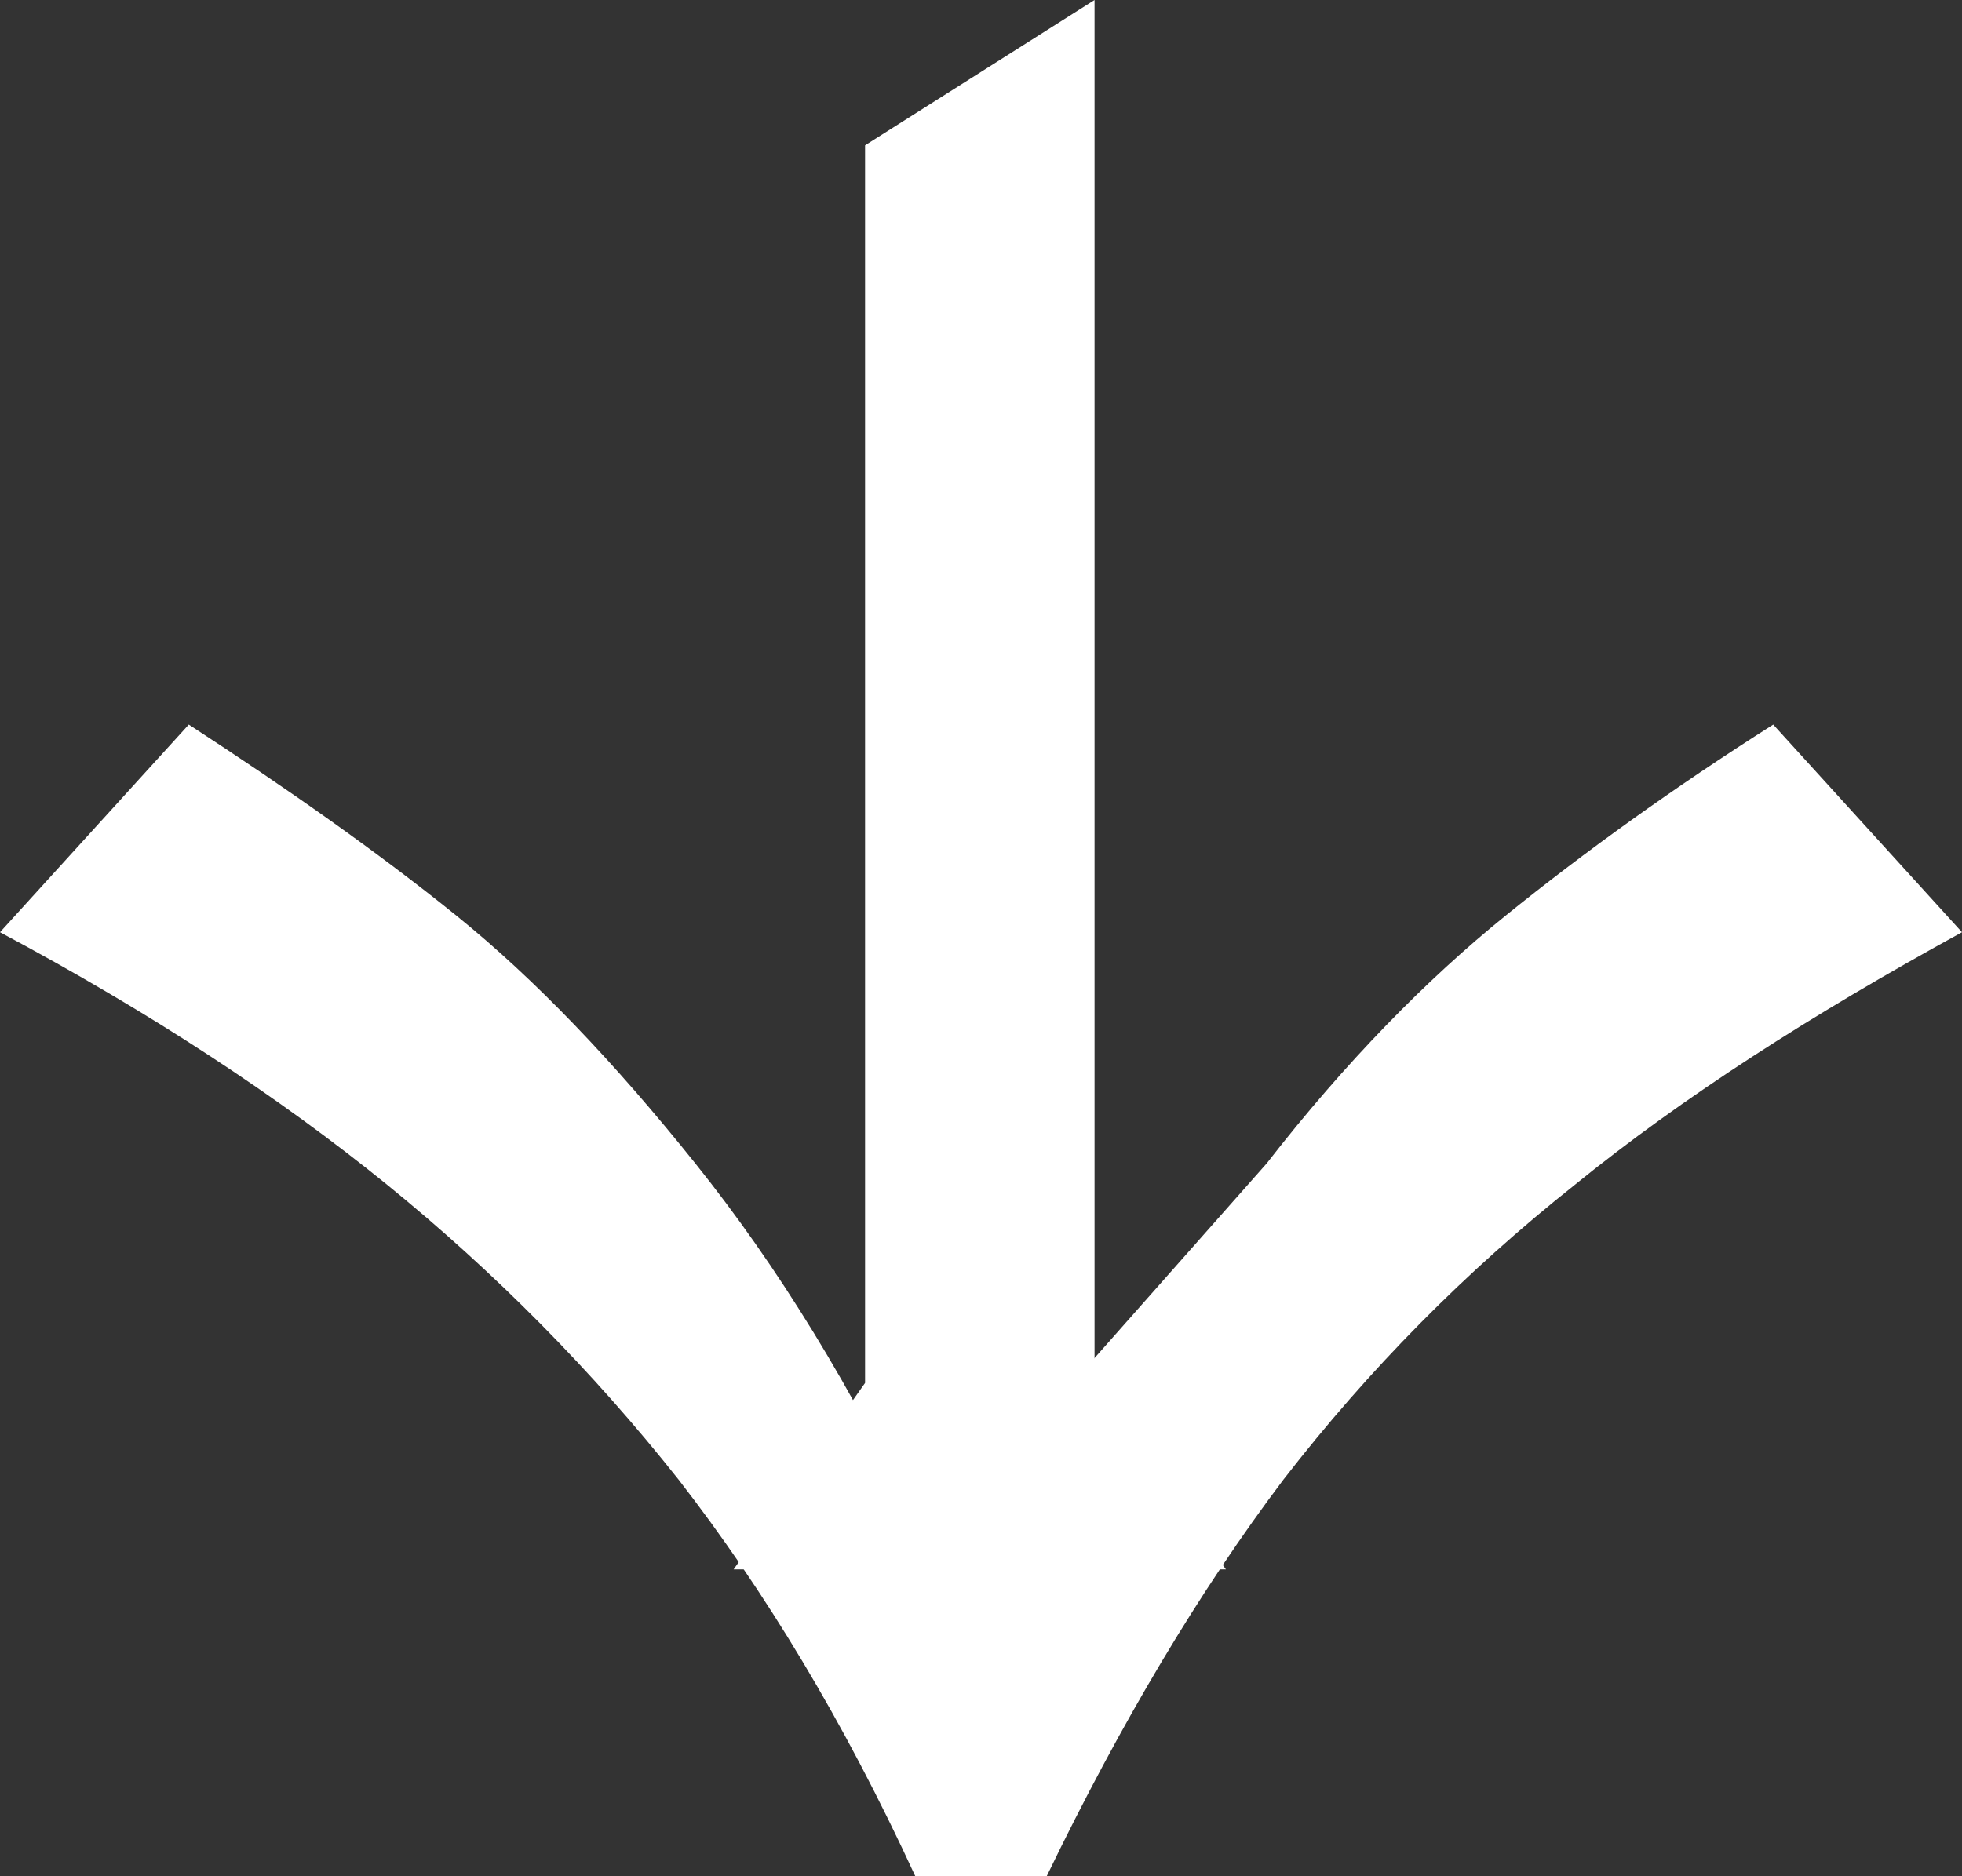 <svg width="23" height="22" viewBox="0 0 23 22" fill="none" xmlns="http://www.w3.org/2000/svg">
<rect x="0" y="0" width="23" height="22" fill="#333333" stroke="none"/>
<path d="M12.158 18.015L11.99 18.015L12.158 18.015Z" fill="white"/>
<path d="M10.982 18.015L10.814 18.015C10.001 16.272 9.105 14.833 8.152 13.643C7.2 12.453 6.275 11.484 5.351 10.737C4.426 9.99 3.362 9.243 2.213 8.496L1.42955e-06 10.931C1.765 11.872 3.278 12.868 4.538 13.892C5.799 14.916 6.948 16.078 7.956 17.351C8.965 18.652 9.889 20.174 10.73 22L12.27 22C13.139 20.201 14.063 18.652 15.044 17.351C16.052 16.05 17.173 14.916 18.462 13.892C19.722 12.868 21.235 11.899 23 10.931L20.787 8.496C19.61 9.243 18.574 9.99 17.649 10.737C16.725 11.484 15.772 12.453 14.848 13.643" fill="white"/>
<path d="M12.831 -4.44515e-07L12.831 16.216L14.371 18.402L8.6 18.402L10.141 16.216L10.141 1.704" fill="white"/>
</svg>
